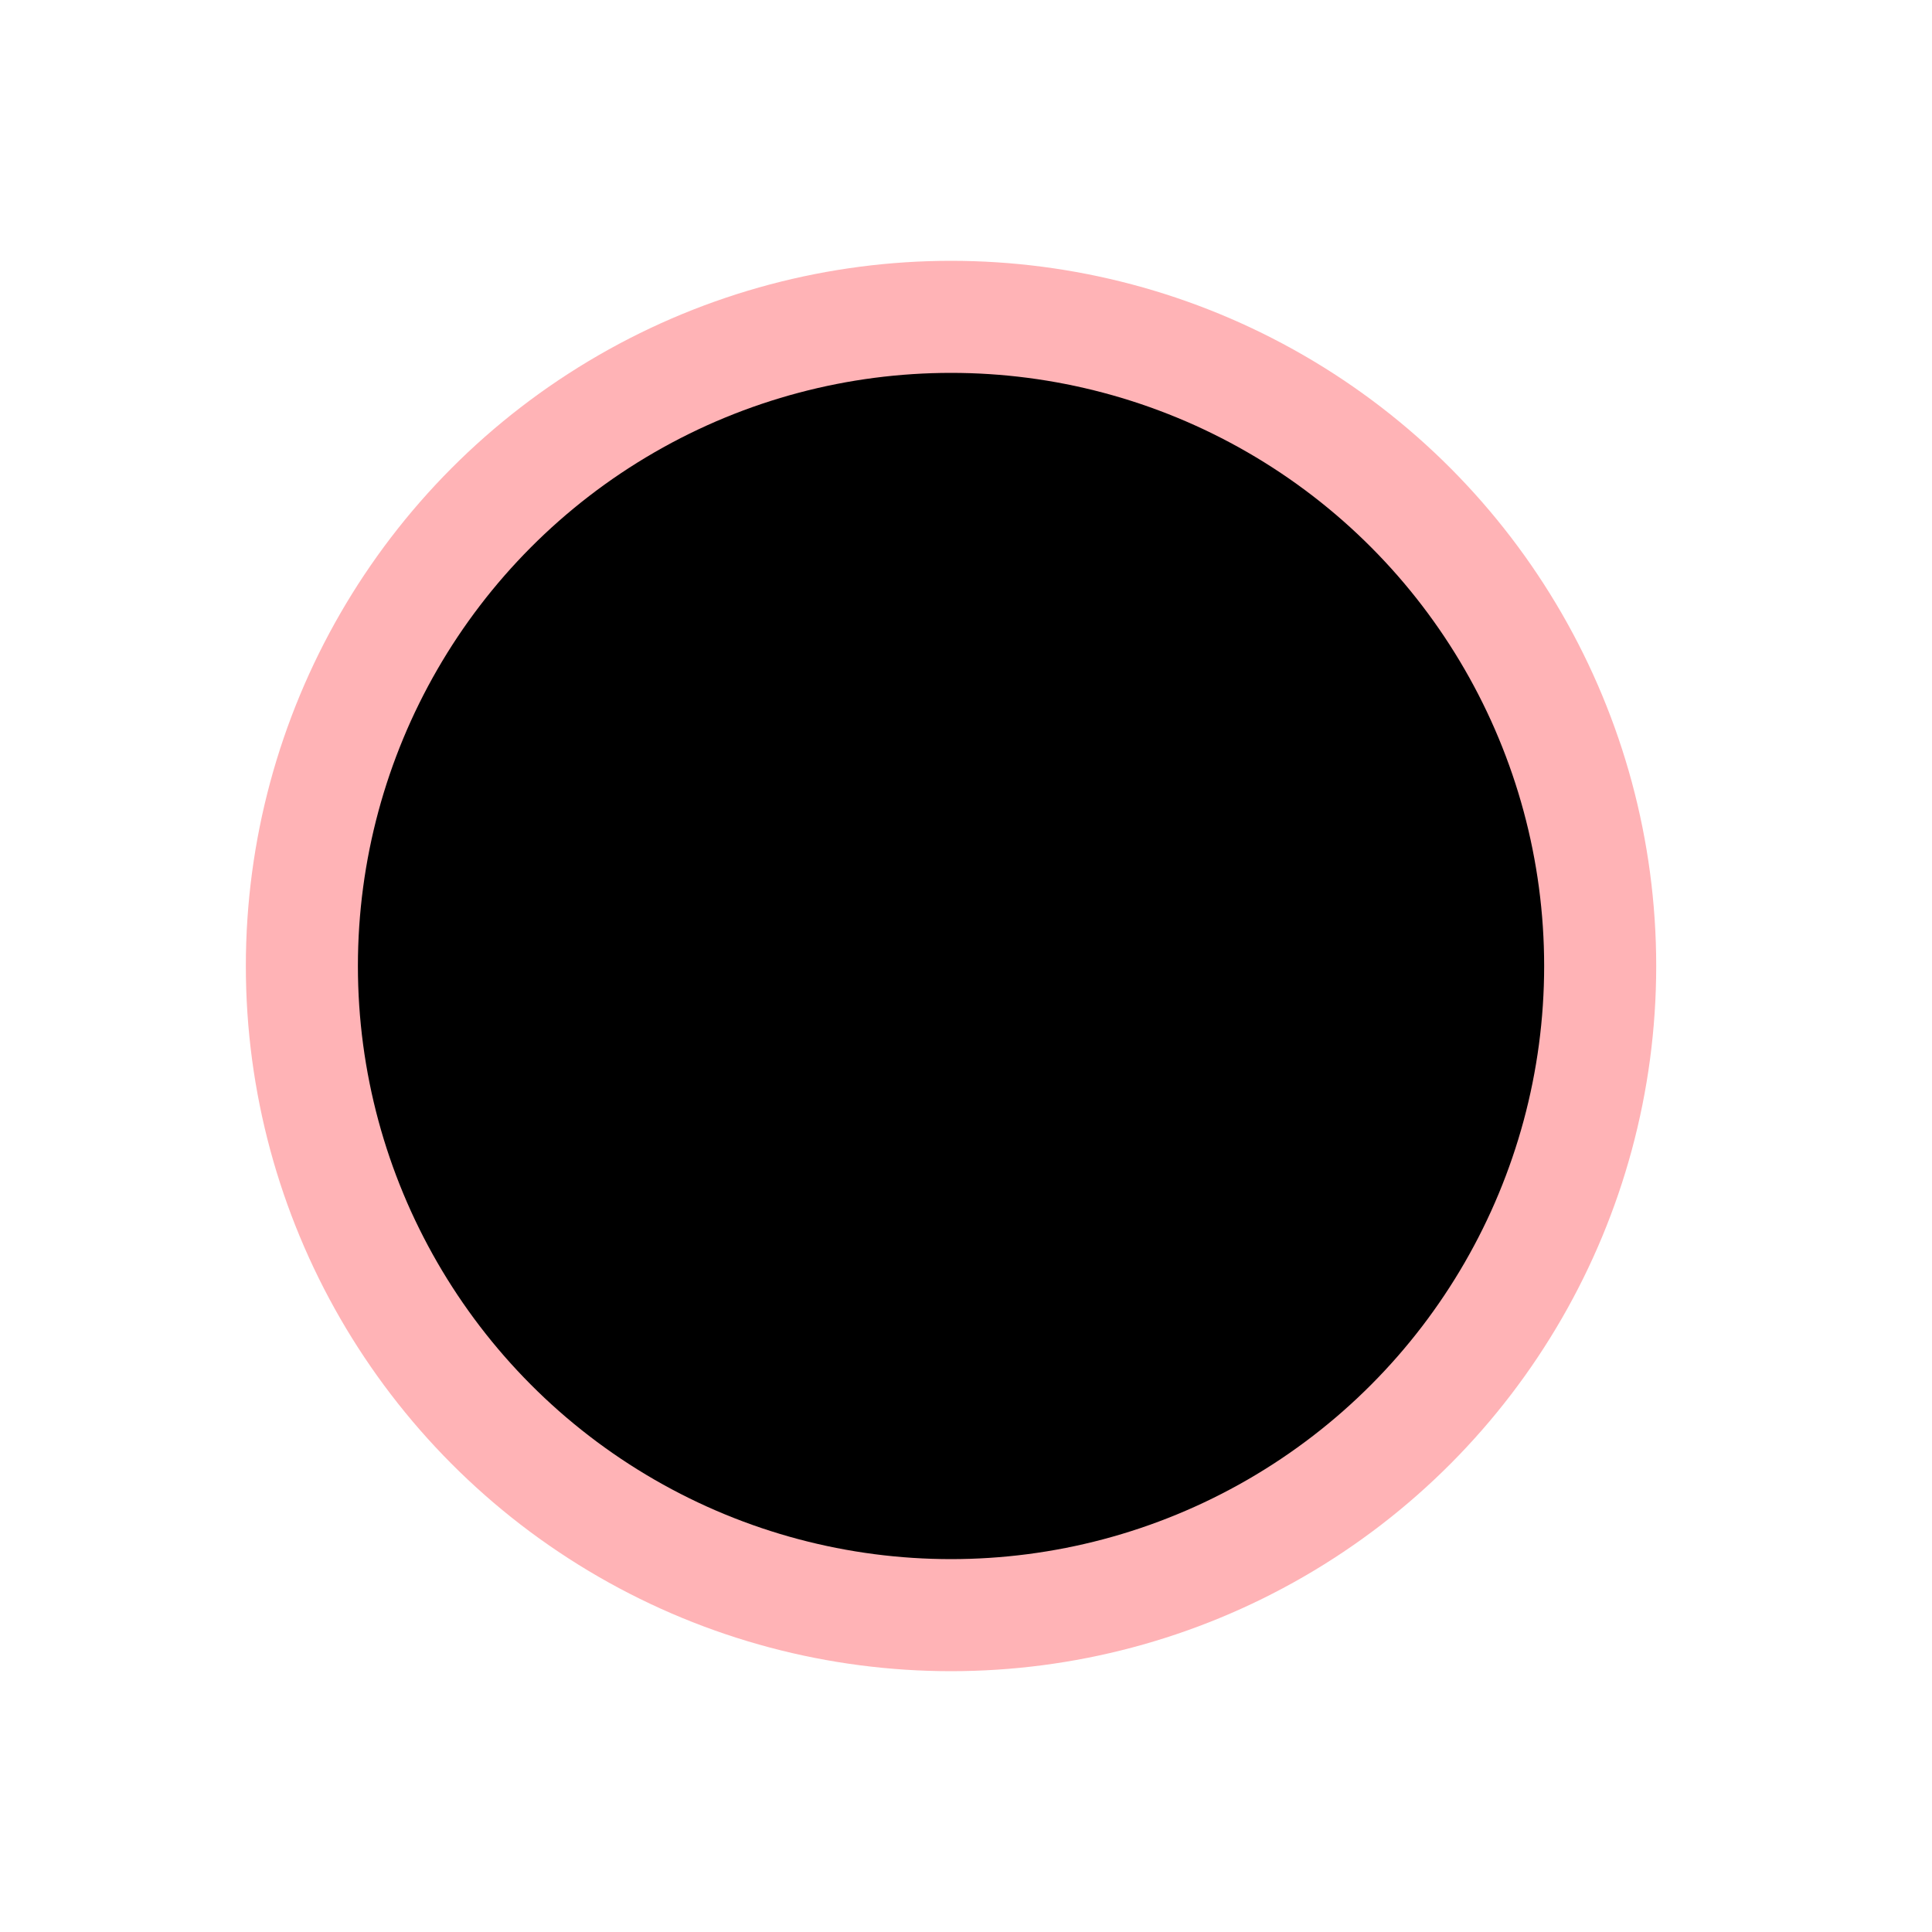 <?xml version="1.0" encoding="UTF-8"?><svg id="Layer_20" xmlns="http://www.w3.org/2000/svg" viewBox="0 0 40 40"><defs><style>.cls-1{fill:#ff9398;opacity:.7;}</style></defs><circle class="cls-1" cx="19.69" cy="20" r="14.6"/><circle cx="19.69" cy="20" r="12.28"/></svg>